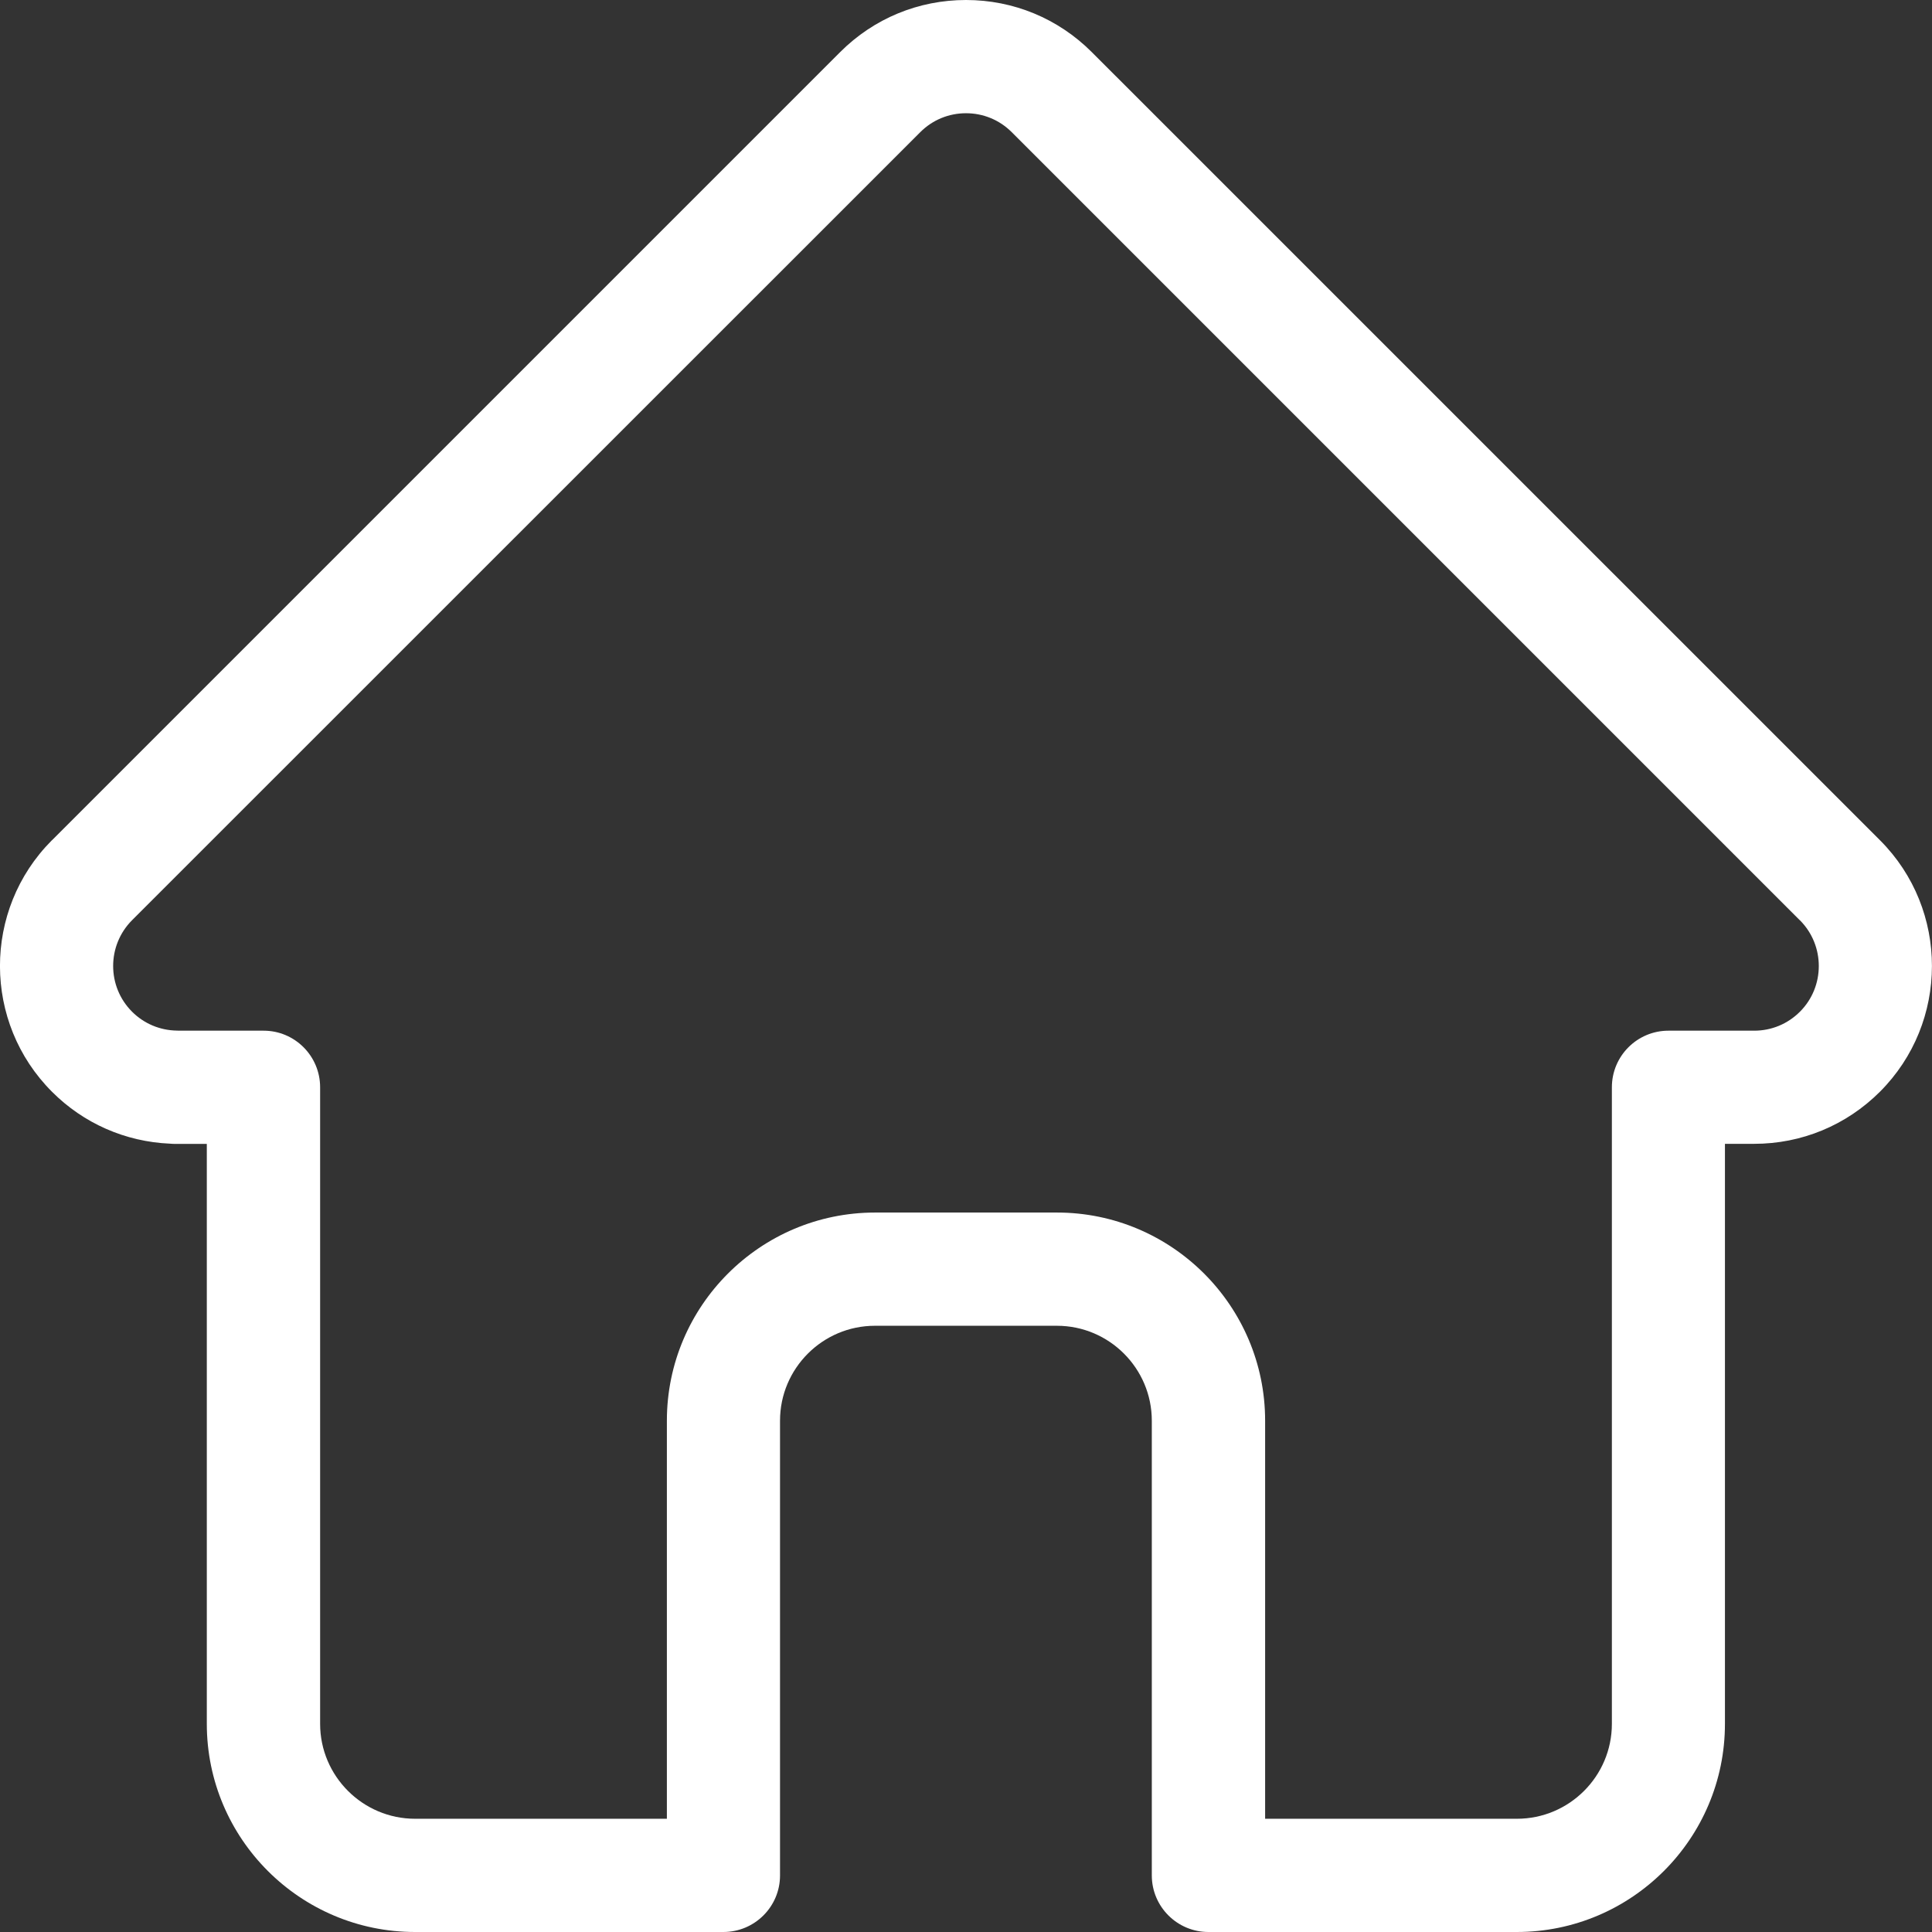 <svg width="23" height="23" viewBox="0 0 23 23" fill="none" xmlns="http://www.w3.org/2000/svg">
<rect x="0" y="0" width="23" height="23" fill="#333333" stroke="none"/>
<path d="M22.382 10.004C22.381 10.003 22.381 10.002 22.38 10.002L12.997 0.62C12.597 0.22 12.065 0 11.5 0C10.934 0 10.402 0.22 10.002 0.62L0.624 9.998C0.621 10.001 0.618 10.004 0.614 10.007C-0.207 10.833 -0.205 12.173 0.619 12.997C0.995 13.374 1.492 13.592 2.023 13.615C2.045 13.617 2.067 13.618 2.089 13.618H2.462V20.522C2.462 21.889 3.574 23 4.941 23H8.612C8.984 23 9.286 22.698 9.286 22.327V16.913C9.286 16.29 9.793 15.783 10.416 15.783H12.582C13.205 15.783 13.712 16.29 13.712 16.913V22.326C13.712 22.698 14.014 23 14.386 23H18.057C19.424 23 20.535 21.888 20.535 20.522V13.617H20.882C21.448 13.617 21.979 13.397 22.38 12.997C23.205 12.172 23.206 10.829 22.382 10.004ZM21.428 12.044C21.282 12.19 21.089 12.27 20.884 12.27H19.863C19.491 12.27 19.189 12.571 19.189 12.944V20.522C19.189 21.145 18.682 21.652 18.058 21.652H15.061V16.913C15.061 15.547 13.95 14.435 12.583 14.435H10.418C9.051 14.435 7.939 15.547 7.939 16.913V21.652H4.942C4.319 21.652 3.811 21.145 3.811 20.522V12.944C3.811 12.572 3.51 12.27 3.138 12.27H2.134C2.123 12.269 2.113 12.269 2.102 12.269C1.901 12.265 1.713 12.185 1.572 12.044C1.272 11.744 1.272 11.256 1.572 10.955C1.572 10.955 1.572 10.955 1.572 10.955L1.573 10.954L10.956 1.573C11.101 1.428 11.294 1.348 11.5 1.348C11.706 1.348 11.899 1.428 12.044 1.573L21.424 10.953C21.426 10.954 21.428 10.955 21.429 10.957C21.727 11.257 21.727 11.745 21.428 12.044Z" fill="white"/>
</svg>
